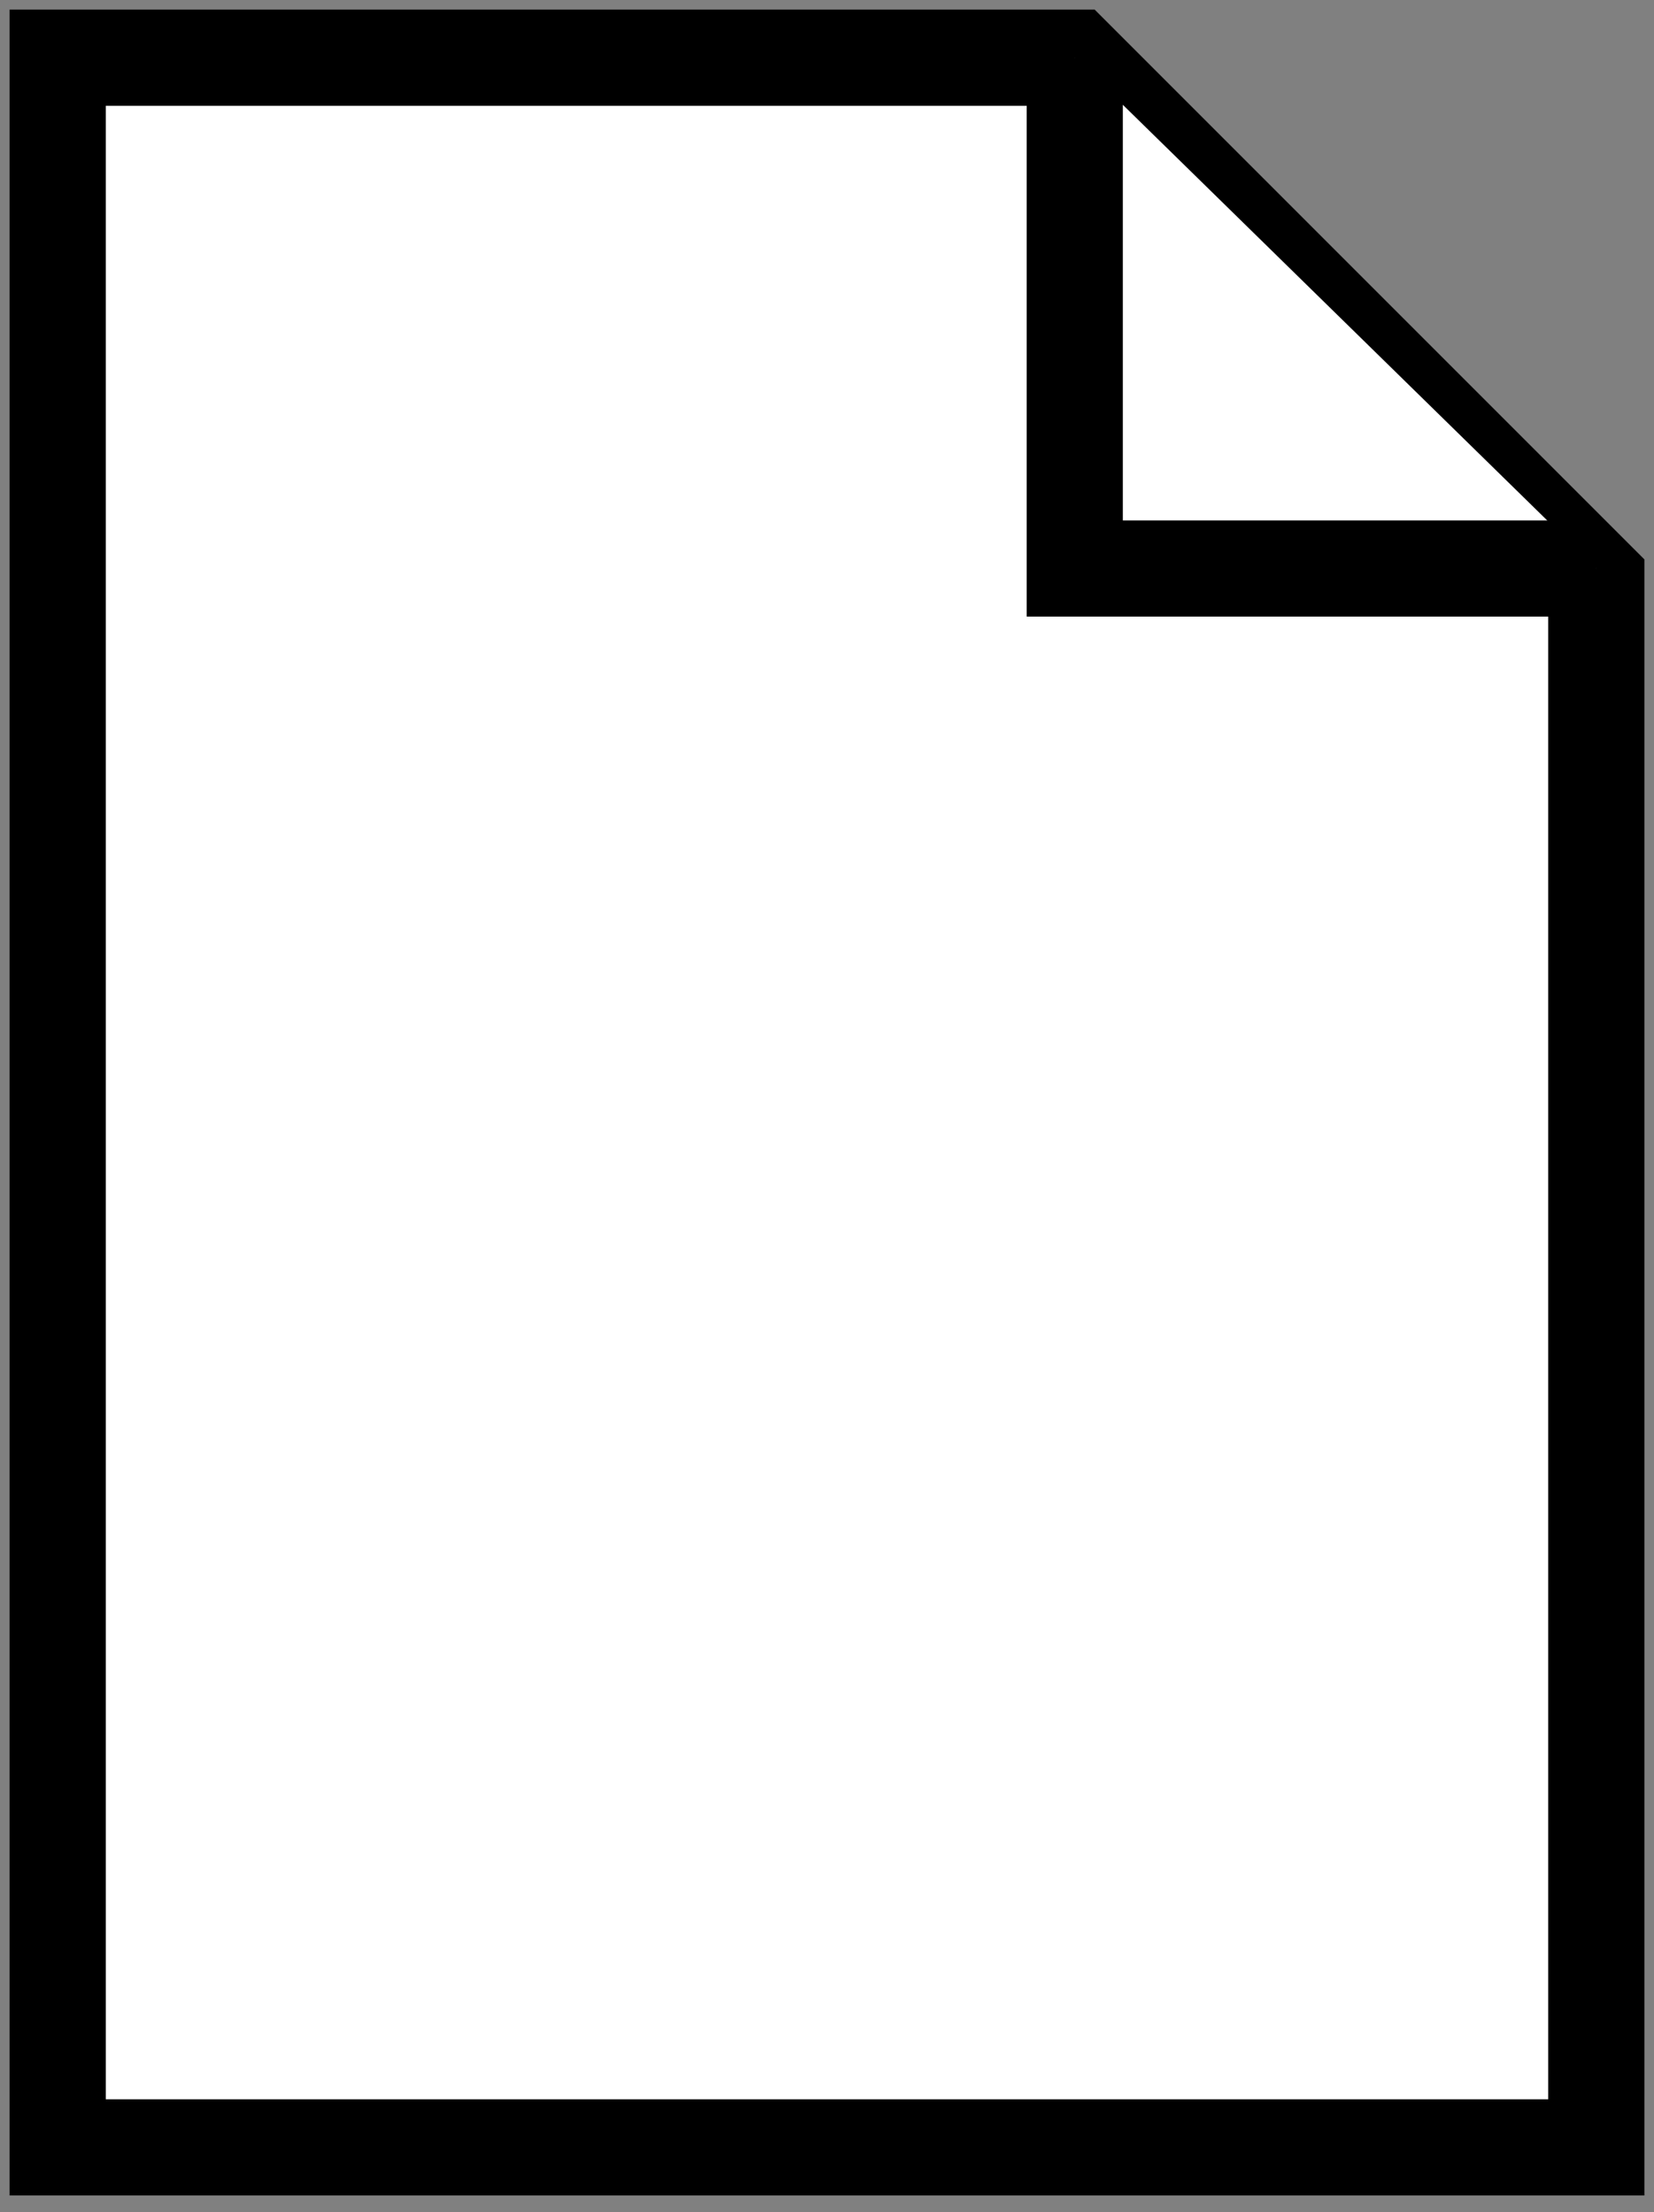 <svg width="86" height="115" viewBox="0 0 86 115" fill="none" xmlns="http://www.w3.org/2000/svg">
<rect x="0" y="0" width="86" height="115" fill="#808080" stroke="none"/>
<path d="M83 111.639H3V3H55.882L69.445 16.564L83 30.118V111.639Z" fill="white" stroke="black" stroke-width="5" stroke-miterlimit="10"/>
<path d="M55.882 3V29.556H83" fill="white"/>
<path d="M55.882 3V29.556H83" stroke="black" stroke-width="5" stroke-miterlimit="10"/>
</svg>
